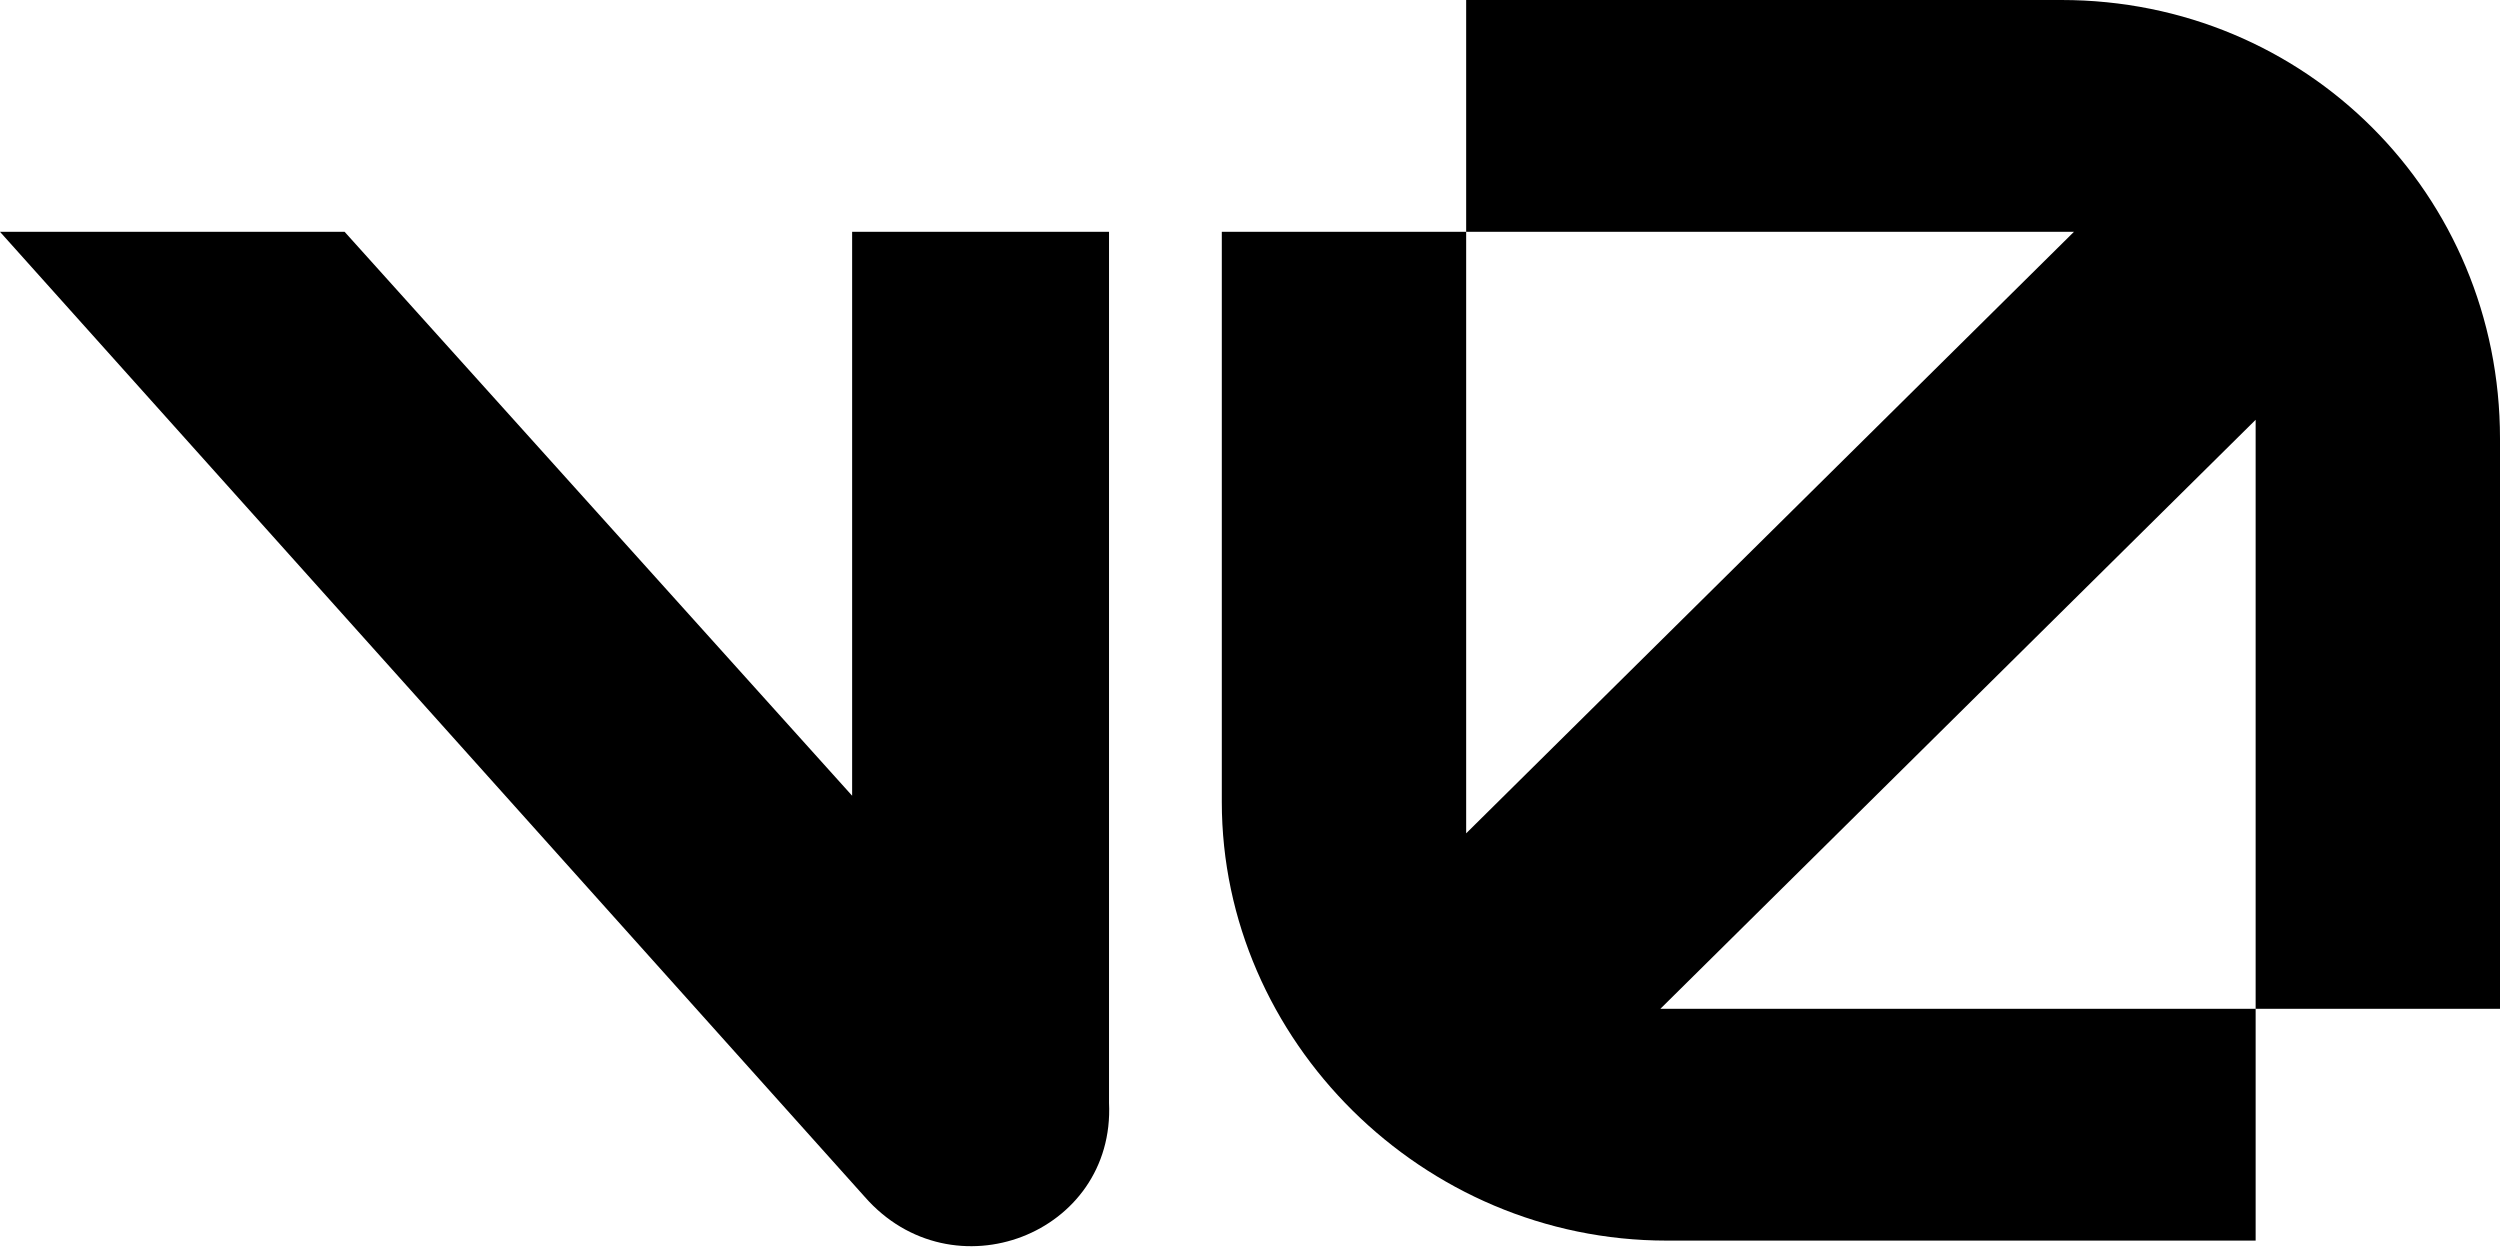 <?xml version="1.0" encoding="utf-8"?>
<!-- Generator: Adobe Illustrator 27.3.1, SVG Export Plug-In . SVG Version: 6.00 Build 0)  -->
<svg version="1.1" id="v0" xmlns="http://www.w3.org/2000/svg" xmlns:xlink="http://www.w3.org/1999/xlink" x="0px" y="0px"
	 viewBox="0 0 39.9 19.9" style="enable-background:new 0 0 39.9 19.9;" xml:space="preserve">
<path d="M13.8,19.1L0,3.7h5.5l8.1,9v-9h4.1v13.9C17.8,19.7,15.2,20.7,13.8,19.1z"/>
<path d="M23.4,0h9.5c3.9,0,7,3.1,7,7v9.1H36V7c0-0.1,0-0.2,0-0.3l-9.5,9.4c0,0,0.1,0,0.1,0H36v3.7h-9.4c-3.9,0-7.1-3.2-7.1-7V3.7
	h3.9v9.1c0,0.2,0,0.3,0,0.5l9.7-9.6c-0.1,0-0.2,0-0.2,0h-9.5V0z"/>
</svg>
